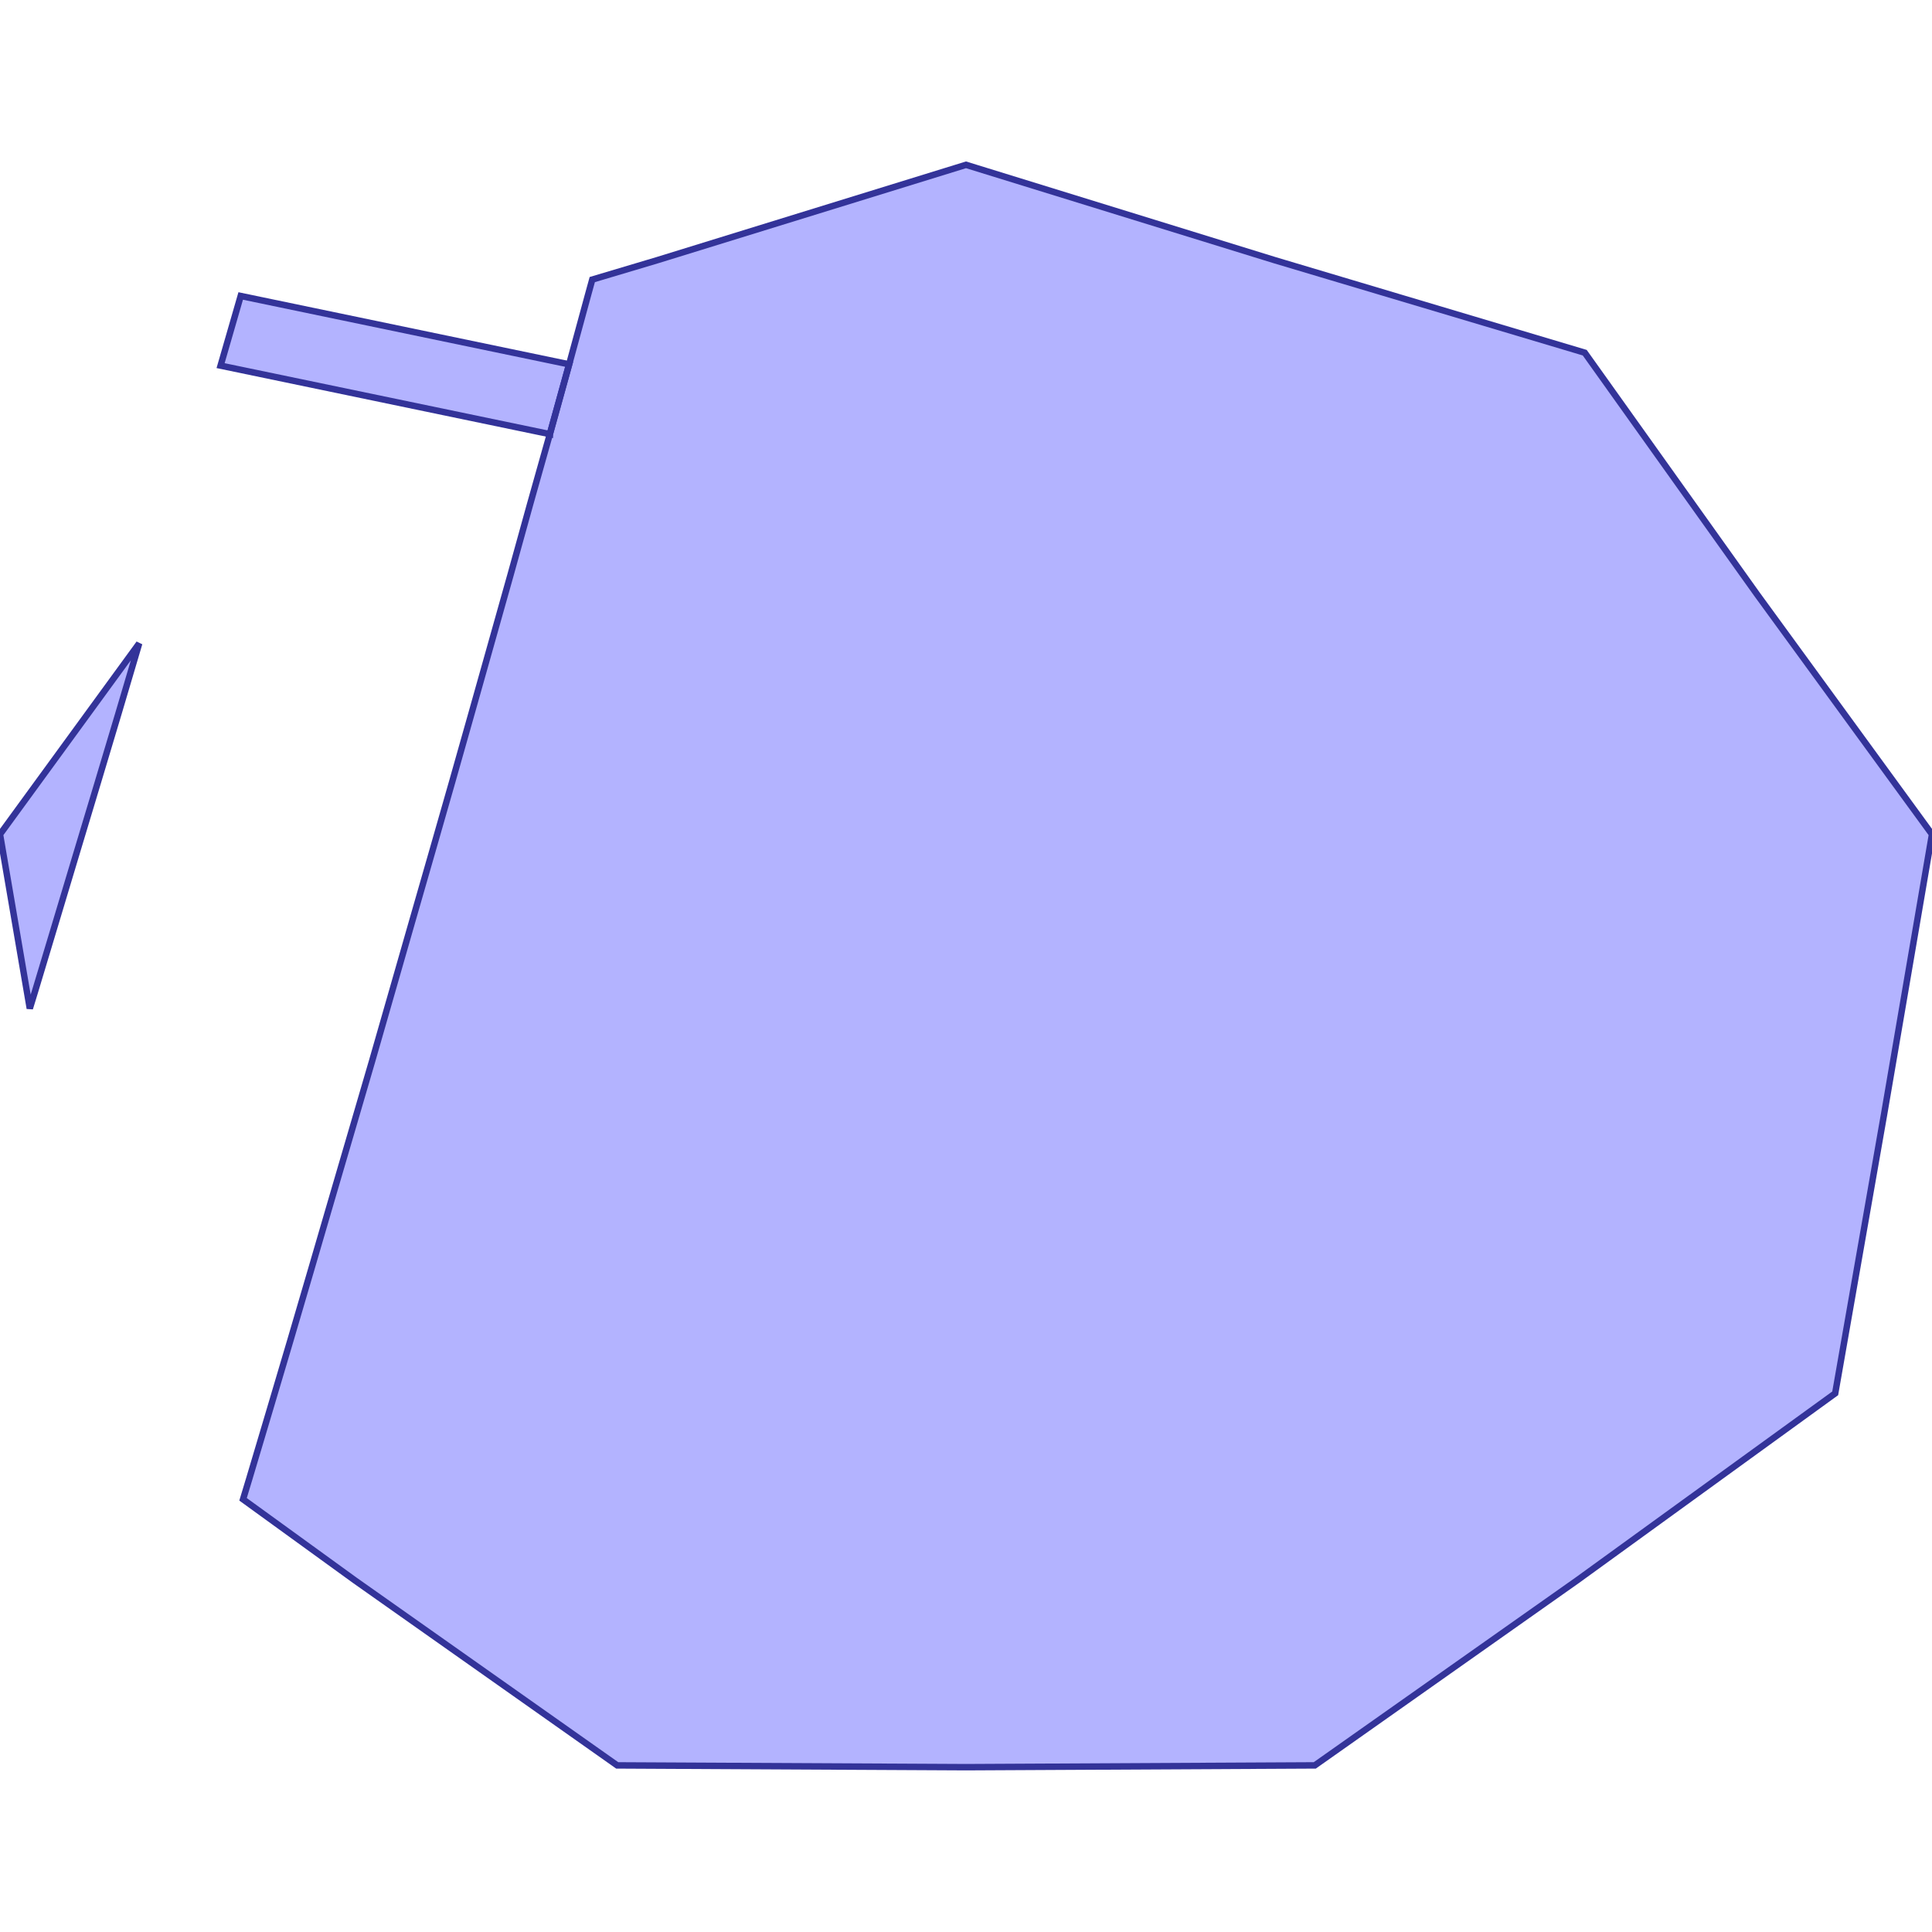 <?xml version="1.0" standalone="no"?>
<!DOCTYPE svg PUBLIC "-//W3C//DTD SVG 1.1//EN"
"http://www.w3.org/Graphics/SVG/1.1/DTD/svg11.dtd">
<svg viewBox="0 0 300 300" version="1.1"
xmlns="http://www.w3.org/2000/svg"
xmlns:xlink="http://www.w3.org/1999/xlink">
<g fill-rule="evenodd"><path d="M 21.614,99.905 L 21.59,99.988 L 21.59,99.988 L 18.403,110.759 L 15.167,121.571 L 15.167,121.571 L 11.927,132.34 L 11.927,132.34 L 8.682,143.151 L 5.433,153.963 L 5.433,153.963 L 4.627,156.592 L -4.54747e-13,129.554 L 21.614,99.905 z " style="fill-opacity:0.3;fill:rgb(0,0,255);stroke:rgb(51,51,153);stroke-width:1"/></g>
<g fill-rule="evenodd"><path d="M 85.381,67.412 L 88.377,56.574 L 88.377,56.574 L 91.327,45.736 L 91.968,43.413 L 102.128,40.382 L 150,25.593 L 197.872,40.382 L 246.076,54.765 L 272.788,92.227 L 300,129.554 L 292.571,172.964 L 284.969,216.357 L 244.893,245.398 L 204.158,274.129 L 150,274.407 L 95.842,274.129 L 55.107,245.398 L 37.74,232.813 L 38.705,229.622 L 41.918,218.835 L 45.13,208.002 L 45.13,208.001 L 45.13,208.001 L 48.294,197.212 L 51.455,186.379 L 51.455,186.379 L 54.613,175.591 L 57.768,164.801 L 60.877,153.966 L 63.983,143.132 L 67.085,132.34 L 70.185,121.506 L 73.238,110.713 L 76.289,99.877 L 79.337,89.042 L 79.337,89.041 L 79.337,89.041 L 82.339,78.205 L 85.381,67.412 z " style="fill-opacity:0.3;fill:rgb(0,0,255);stroke:rgb(51,51,153);stroke-width:1"/></g>
<g fill-rule="evenodd"><path d="M 85.381,67.412 L 34.253,56.774 L 37.376,45.958 L 88.377,56.574 L 88.377,56.574 L 85.381,67.411 L 85.381,67.411 L 85.381,67.412 z " style="fill-opacity:0.3;fill:rgb(0,0,255);stroke:rgb(51,51,153);stroke-width:1"/></g>
</svg>
